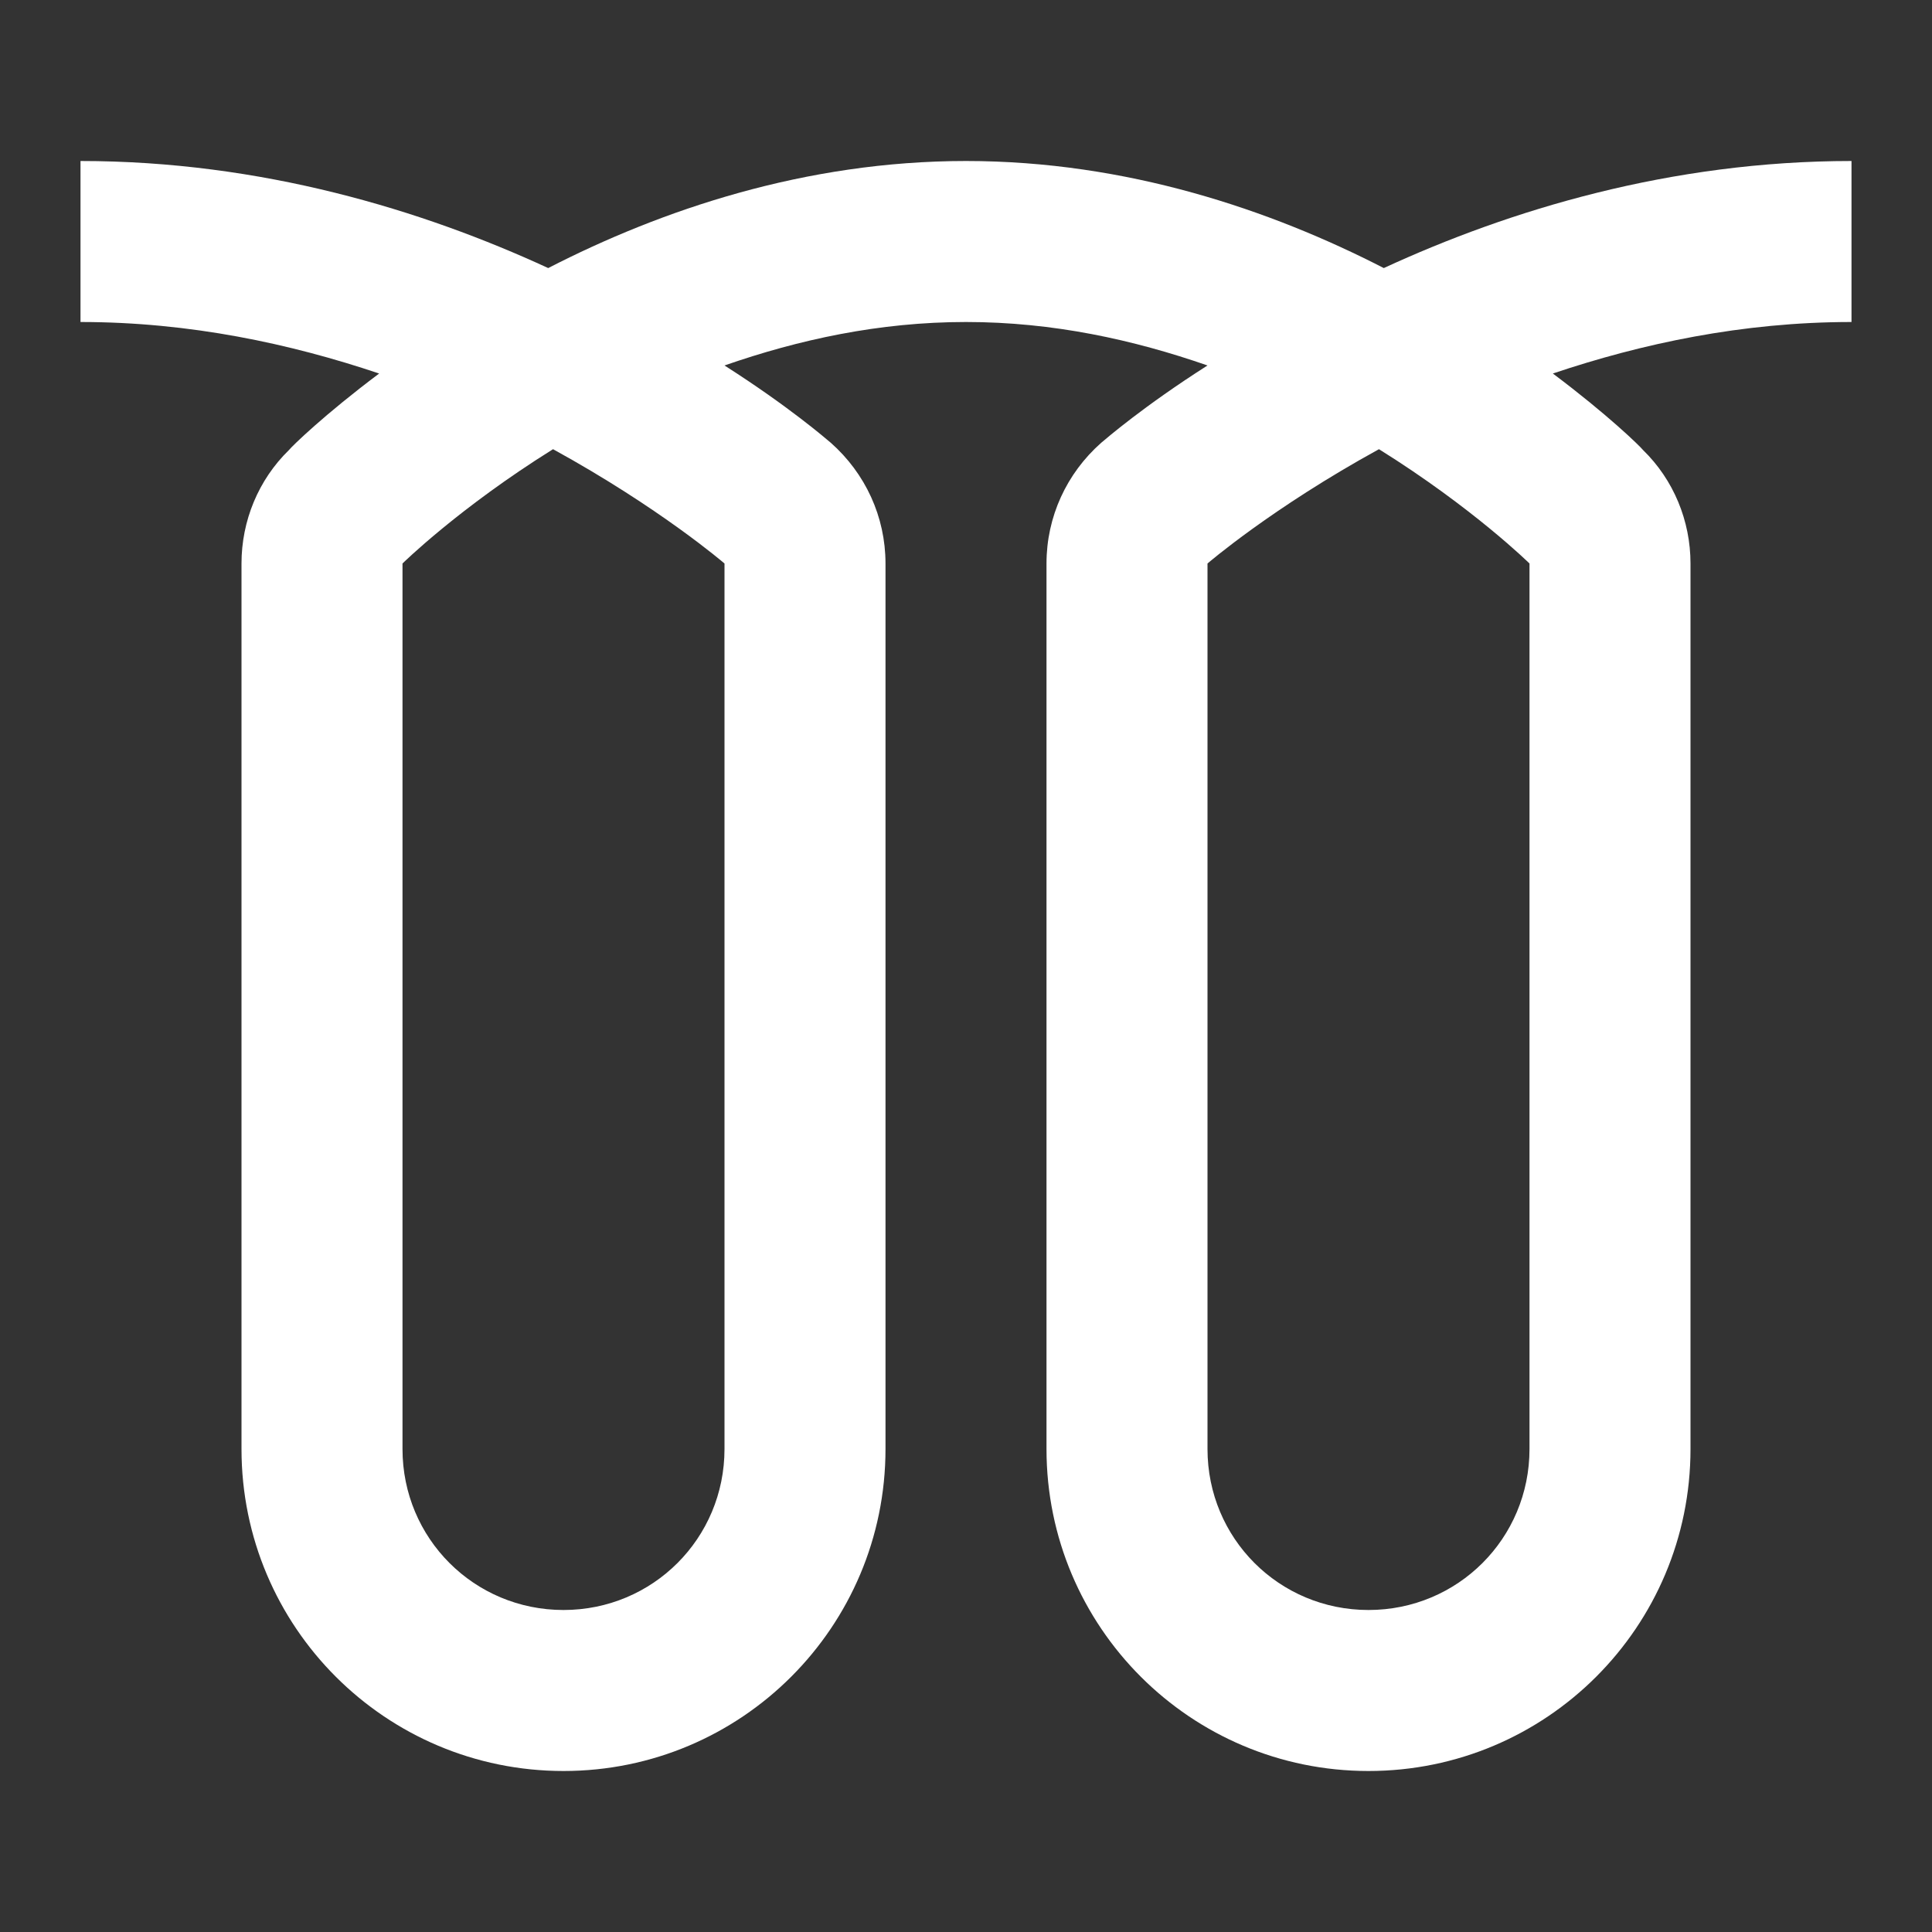 <svg xmlns="http://www.w3.org/2000/svg" fill="white" id="mdi-induction" viewBox="0 0 24 24"><rect x="0" y="0" width="24" height="24" fill="#333333" stroke="none"/><path d="M23 2C20.75 2 18.75 2.61 17.19 3.33C15.79 2.61 14 2 12 2S8.21 2.61 6.81 3.33C5.25 2.61 3.25 2 1 2V4C2.36 4 3.61 4.27 4.71 4.64C4.03 5.15 3.63 5.54 3.59 5.59C3.21 5.96 3 6.47 3 7V18C3 20.21 4.79 22 7 22S11 20.21 11 18V7C11 6.42 10.75 5.88 10.32 5.5C10.26 5.45 9.8 5.05 9 4.54C9.92 4.22 10.92 4 12 4S14.08 4.22 15 4.54C14.2 5.05 13.74 5.45 13.68 5.5C13.25 5.88 13 6.42 13 7V18C13 20.21 14.79 22 17 22S21 20.21 21 18V7C21 6.47 20.79 5.96 20.41 5.59C20.37 5.54 19.97 5.15 19.29 4.64C20.39 4.27 21.64 4 23 4V2M9 7V18C9 19.11 8.11 20 7 20S5 19.11 5 18V7C5 7 5.7 6.31 6.87 5.58C8.2 6.31 9 7 9 7M19 7V18C19 19.11 18.11 20 17 20S15 19.11 15 18V7C15 7 15.8 6.31 17.13 5.58C18.3 6.31 19 7 19 7Z" /></svg>
